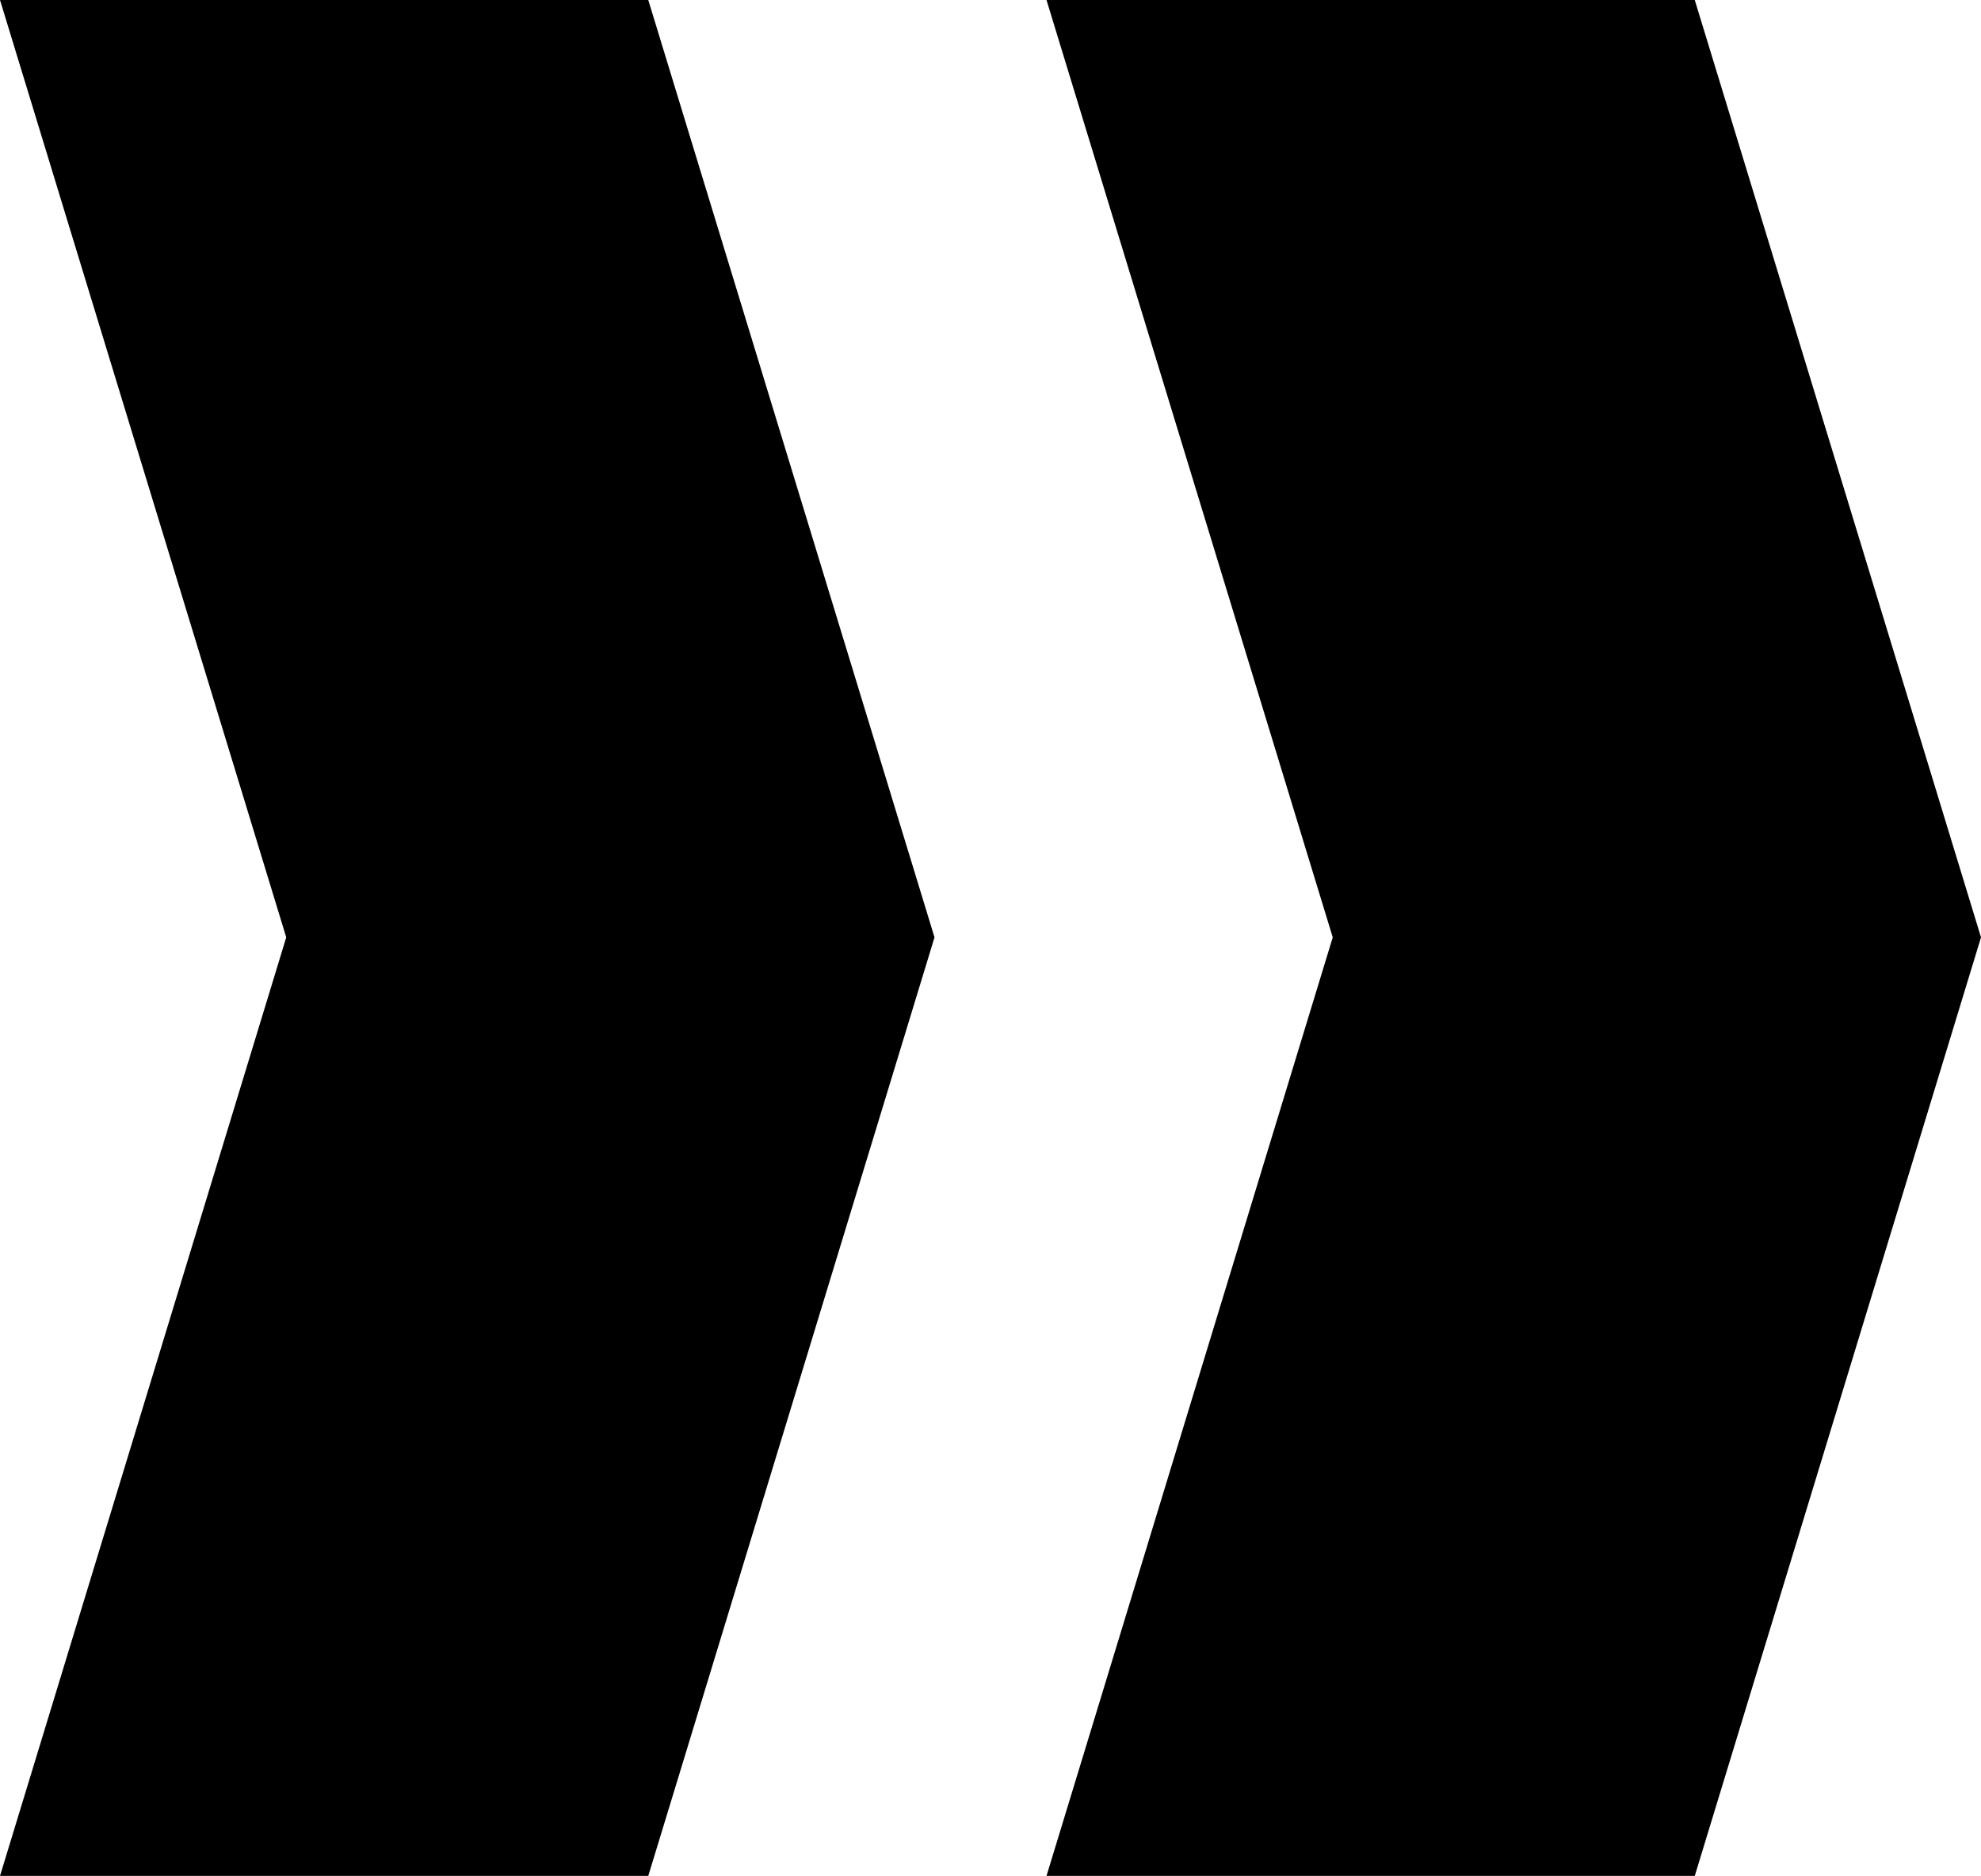 <?xml version="1.0" encoding="UTF-8"?>
<svg width="8.208" height="7.771" fill="none" version="1.1" viewBox="0 0 8.208 7.771" xmlns="http://www.w3.org/2000/svg" xmlns:cc="http://creativecommons.org/ns#" xmlns:dc="http://purl.org/dc/elements/1.1/" xmlns:rdf="http://www.w3.org/1999/02/22-rdf-syntax-ns#">
    <g transform="translate(-1.394 -2.435)" clip-rule="evenodd" fill="#000" fill-rule="evenodd">
        <path d="m1.394 2.435 1.186 3.883-1.186 3.888h2.686l1.186-3.888-1.186-3.883z"/>
        <path d="m5.73 2.435 1.186 3.883-1.186 3.888h2.686l1.186-3.888-1.186-3.883z"/>
    </g>
</svg>
